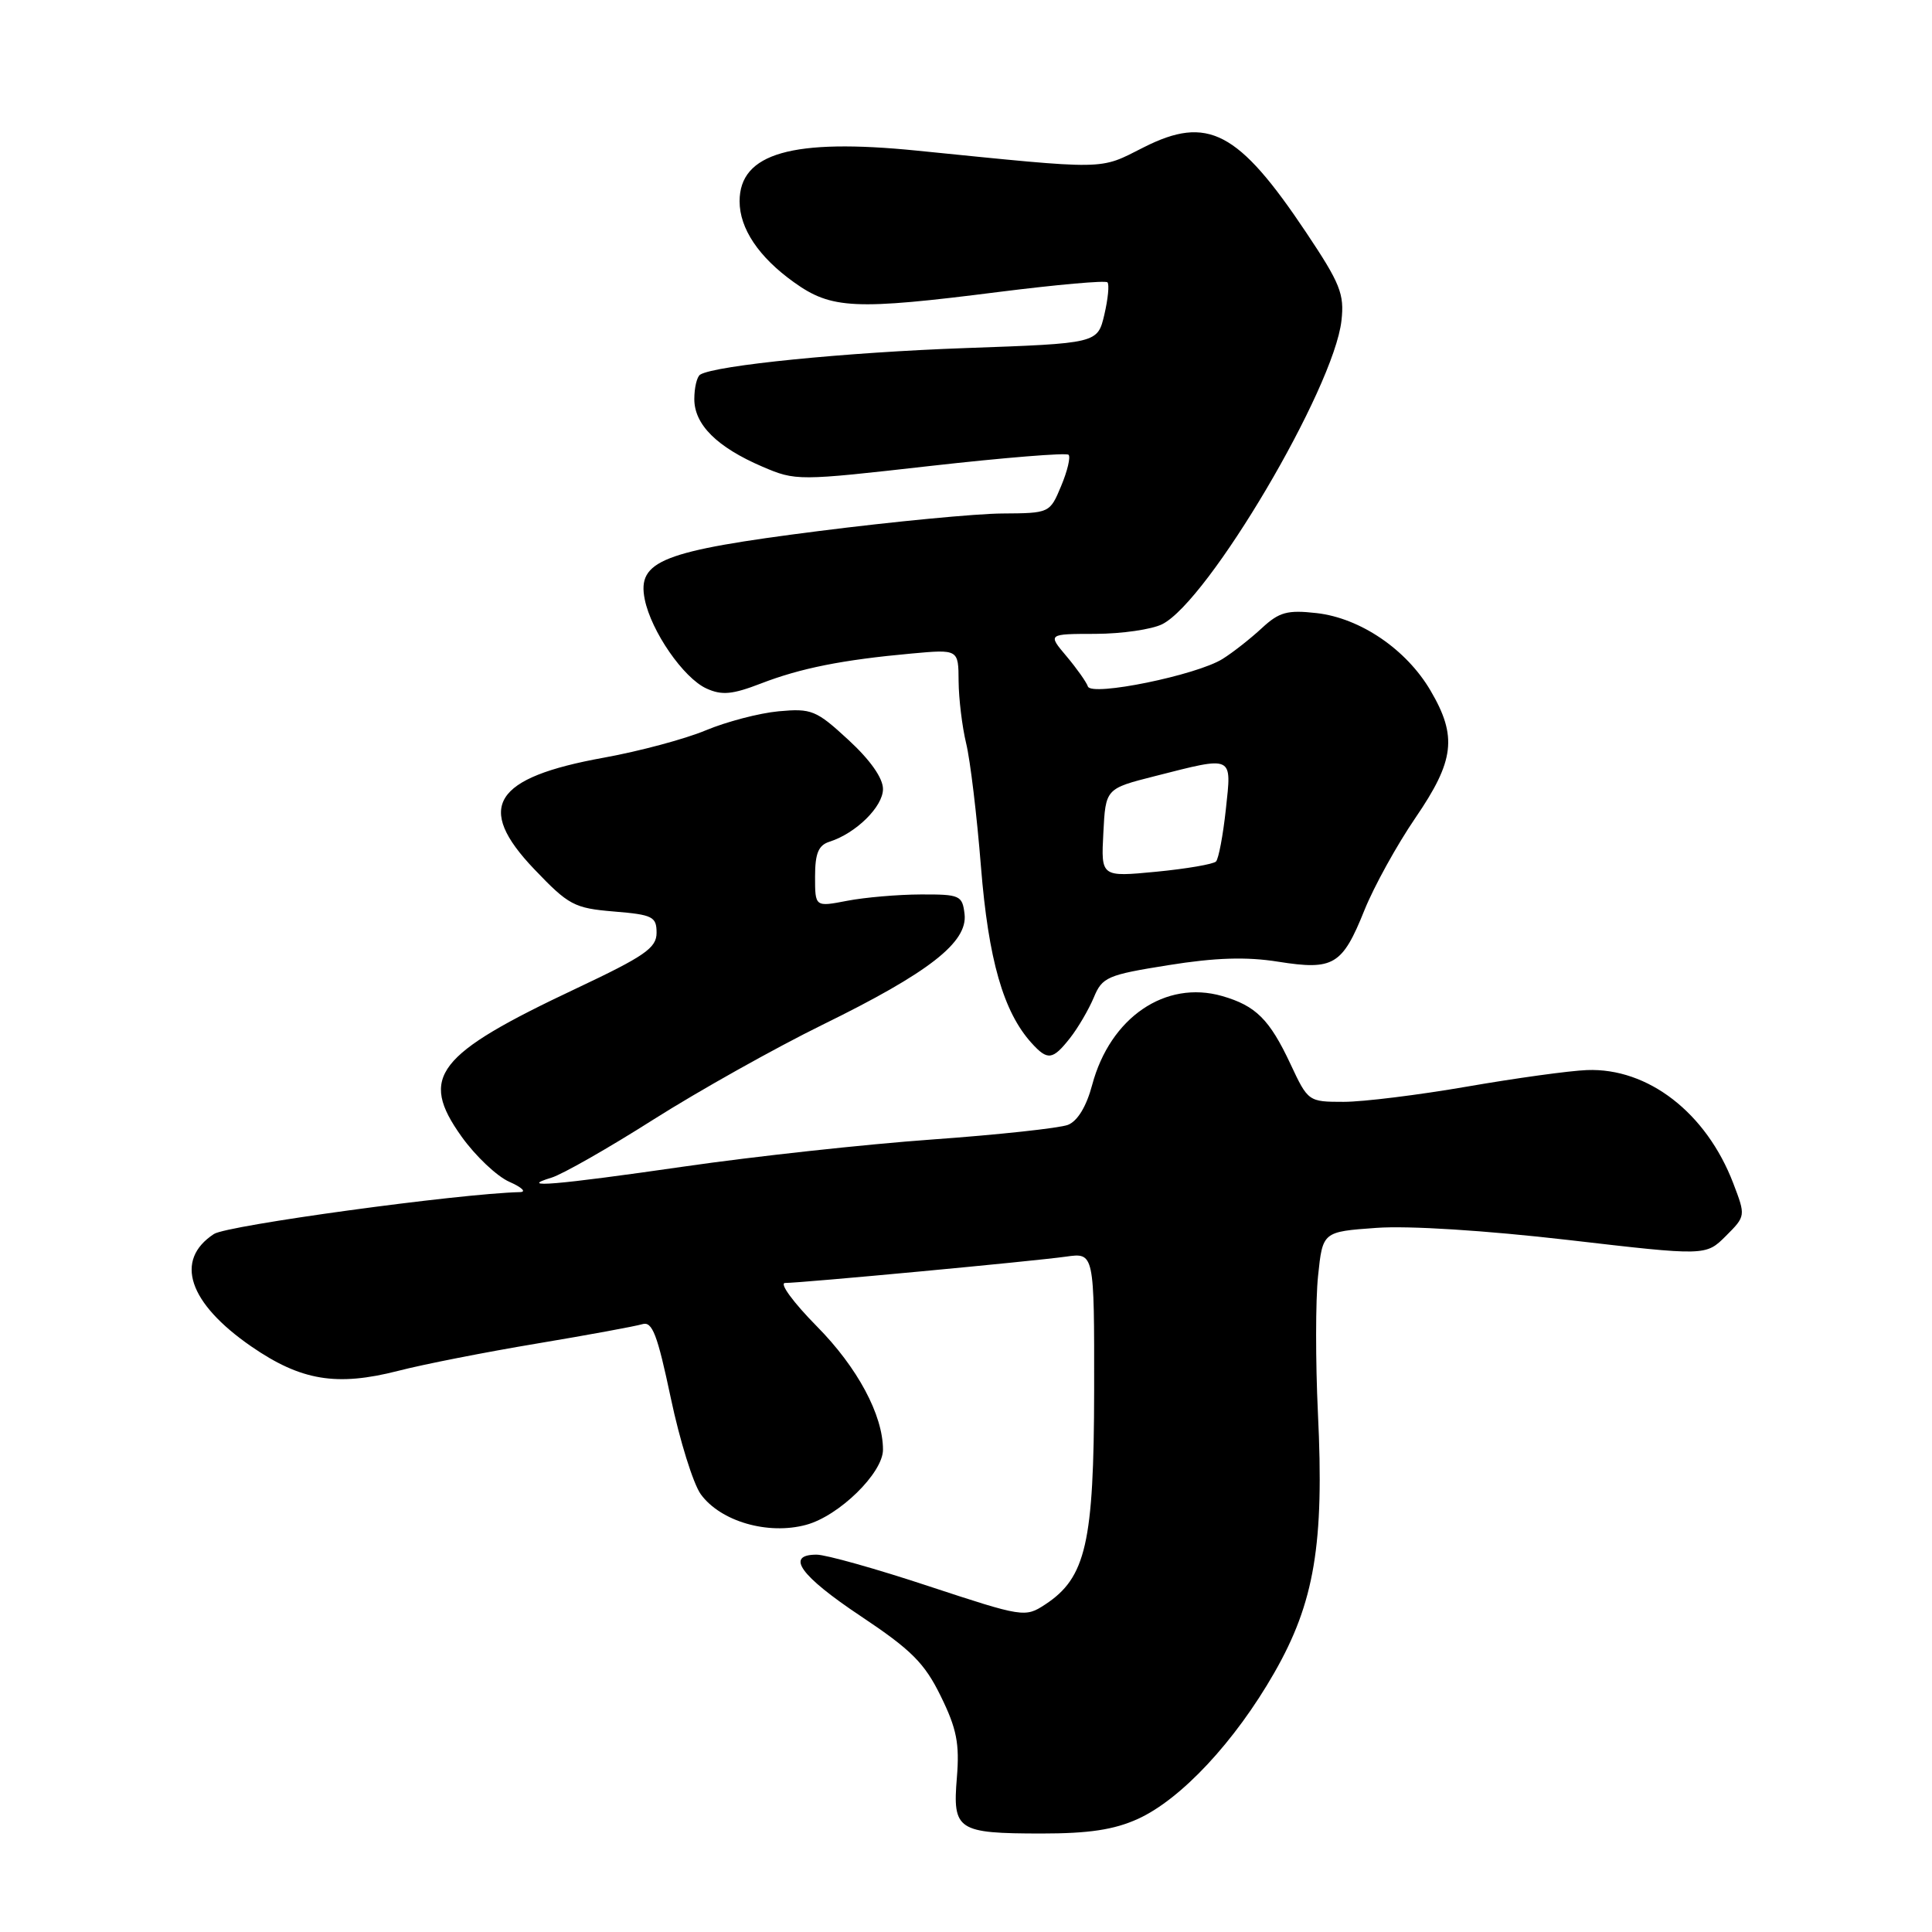 <?xml version="1.0" encoding="UTF-8" standalone="no"?>
<!DOCTYPE svg PUBLIC "-//W3C//DTD SVG 1.1//EN" "http://www.w3.org/Graphics/SVG/1.1/DTD/svg11.dtd" >
<svg xmlns="http://www.w3.org/2000/svg" xmlns:xlink="http://www.w3.org/1999/xlink" version="1.1" viewBox="0 0 256 256">
 <g >
 <path fill="currentColor"
d=" M 150.77 241.02 C 156.49 238.42 163.63 230.78 168.85 221.65 C 174.18 212.34 175.48 204.60 174.63 187.21 C 174.31 180.46 174.31 172.29 174.65 169.07 C 175.26 163.21 175.26 163.21 182.38 162.70 C 186.64 162.39 196.85 163.04 207.77 164.30 C 226.03 166.42 226.03 166.42 228.68 163.78 C 231.32 161.14 231.32 161.12 229.67 156.80 C 226.10 147.46 218.37 141.47 210.27 141.79 C 207.94 141.88 200.79 142.87 194.39 143.98 C 187.98 145.09 180.63 146.00 178.04 146.00 C 173.38 146.00 173.32 145.96 171.00 141.00 C 168.22 135.07 166.41 133.27 161.94 131.98 C 154.42 129.83 147.11 134.82 144.72 143.75 C 143.96 146.61 142.78 148.55 141.51 149.05 C 140.40 149.48 132.30 150.36 123.50 150.99 C 114.70 151.62 99.92 153.23 90.66 154.57 C 73.60 157.03 68.39 157.47 73.09 156.04 C 74.51 155.61 80.59 152.15 86.59 148.34 C 92.59 144.54 102.67 138.89 109.00 135.78 C 123.08 128.88 128.24 124.86 127.81 121.13 C 127.52 118.64 127.20 118.50 122.00 118.52 C 118.97 118.53 114.59 118.91 112.25 119.36 C 108.00 120.18 108.00 120.18 108.00 116.16 C 108.00 113.07 108.45 111.99 109.92 111.53 C 113.42 110.41 117.00 106.89 117.00 104.55 C 117.00 103.10 115.31 100.70 112.42 98.04 C 108.15 94.10 107.53 93.85 103.17 94.25 C 100.60 94.49 96.25 95.63 93.50 96.78 C 90.75 97.93 84.69 99.55 80.04 100.39 C 65.36 103.04 62.92 106.92 70.78 115.16 C 75.35 119.95 76.08 120.34 81.35 120.78 C 86.48 121.20 87.00 121.46 87.00 123.60 C 87.00 125.61 85.44 126.69 76.33 130.99 C 57.77 139.74 55.50 142.67 61.15 150.59 C 62.99 153.17 65.85 155.88 67.50 156.60 C 69.15 157.33 69.79 157.94 68.91 157.96 C 60.78 158.16 30.11 162.36 28.35 163.51 C 23.06 166.97 24.96 172.66 33.31 178.42 C 39.89 182.95 44.60 183.73 52.74 181.65 C 56.10 180.78 64.40 179.15 71.18 178.02 C 77.95 176.89 84.22 175.73 85.11 175.46 C 86.43 175.05 87.10 176.80 88.88 185.23 C 90.07 190.88 91.86 196.62 92.86 198.00 C 95.47 201.59 101.74 203.42 106.81 202.05 C 111.17 200.88 117.00 195.18 117.00 192.09 C 117.00 187.50 113.62 181.19 108.24 175.75 C 105.12 172.59 103.22 170.00 104.03 170.00 C 106.30 169.99 137.03 167.11 141.25 166.51 C 145.00 165.98 145.00 165.98 144.98 184.24 C 144.95 204.45 143.90 209.06 138.48 212.61 C 135.84 214.34 135.54 214.29 123.10 210.19 C 116.13 207.88 109.43 206.00 108.21 206.00 C 104.02 206.00 106.02 208.79 114.04 214.14 C 120.76 218.62 122.51 220.36 124.66 224.76 C 126.77 229.06 127.16 231.03 126.79 235.55 C 126.21 242.52 126.85 242.94 138.00 242.95 C 144.29 242.95 147.61 242.45 150.77 241.02 Z  M 141.79 137.54 C 142.85 136.19 144.26 133.77 144.93 132.18 C 146.05 129.47 146.72 129.18 154.81 127.89 C 161.03 126.89 165.17 126.76 169.36 127.43 C 176.71 128.59 177.86 127.91 180.80 120.59 C 182.07 117.44 185.11 111.94 187.55 108.37 C 192.73 100.80 193.12 97.58 189.56 91.52 C 186.36 86.05 180.25 81.90 174.47 81.24 C 170.57 80.80 169.50 81.10 167.20 83.23 C 165.71 84.61 163.38 86.45 162.00 87.31 C 158.59 89.46 144.61 92.32 144.15 90.96 C 143.96 90.39 142.69 88.59 141.32 86.96 C 138.82 84.00 138.82 84.00 145.16 83.99 C 148.65 83.98 152.62 83.40 154.00 82.71 C 160.11 79.64 176.74 51.49 177.75 42.49 C 178.15 38.96 177.59 37.56 173.07 30.80 C 164.08 17.35 160.02 15.23 151.53 19.53 C 145.55 22.55 147.08 22.53 121.50 19.96 C 105.00 18.30 98.00 20.29 98.00 26.67 C 98.00 30.28 100.53 34.06 105.20 37.40 C 110.16 40.96 113.26 41.11 132.38 38.68 C 140.01 37.72 146.47 37.14 146.74 37.41 C 147.01 37.67 146.82 39.60 146.33 41.70 C 145.43 45.50 145.43 45.50 127.96 46.12 C 112.11 46.68 94.76 48.41 92.78 49.64 C 92.35 49.90 92.00 51.36 92.00 52.88 C 92.00 56.27 95.01 59.25 101.01 61.83 C 105.45 63.73 105.70 63.73 123.28 61.74 C 133.06 60.64 141.30 59.97 141.59 60.26 C 141.88 60.55 141.44 62.41 140.61 64.39 C 139.11 67.99 139.08 68.00 132.80 68.04 C 129.34 68.06 118.39 69.11 108.47 70.37 C 87.69 73.01 84.41 74.30 85.43 79.41 C 86.28 83.64 90.57 89.85 93.61 91.23 C 95.65 92.16 97.04 92.03 100.82 90.57 C 106.10 88.53 111.63 87.43 120.75 86.60 C 127.00 86.03 127.00 86.03 127.02 90.27 C 127.04 92.59 127.49 96.30 128.02 98.50 C 128.56 100.70 129.44 108.04 129.98 114.82 C 130.97 127.17 132.95 134.08 136.69 138.21 C 138.82 140.56 139.48 140.47 141.79 137.54 Z  M 146.20 110.36 C 146.50 104.50 146.50 104.50 153.00 102.85 C 163.54 100.17 163.21 100.01 162.43 107.25 C 162.06 110.69 161.47 113.79 161.13 114.15 C 160.78 114.51 157.21 115.12 153.20 115.51 C 145.89 116.21 145.89 116.21 146.20 110.36 Z "/>
</g>
</svg>